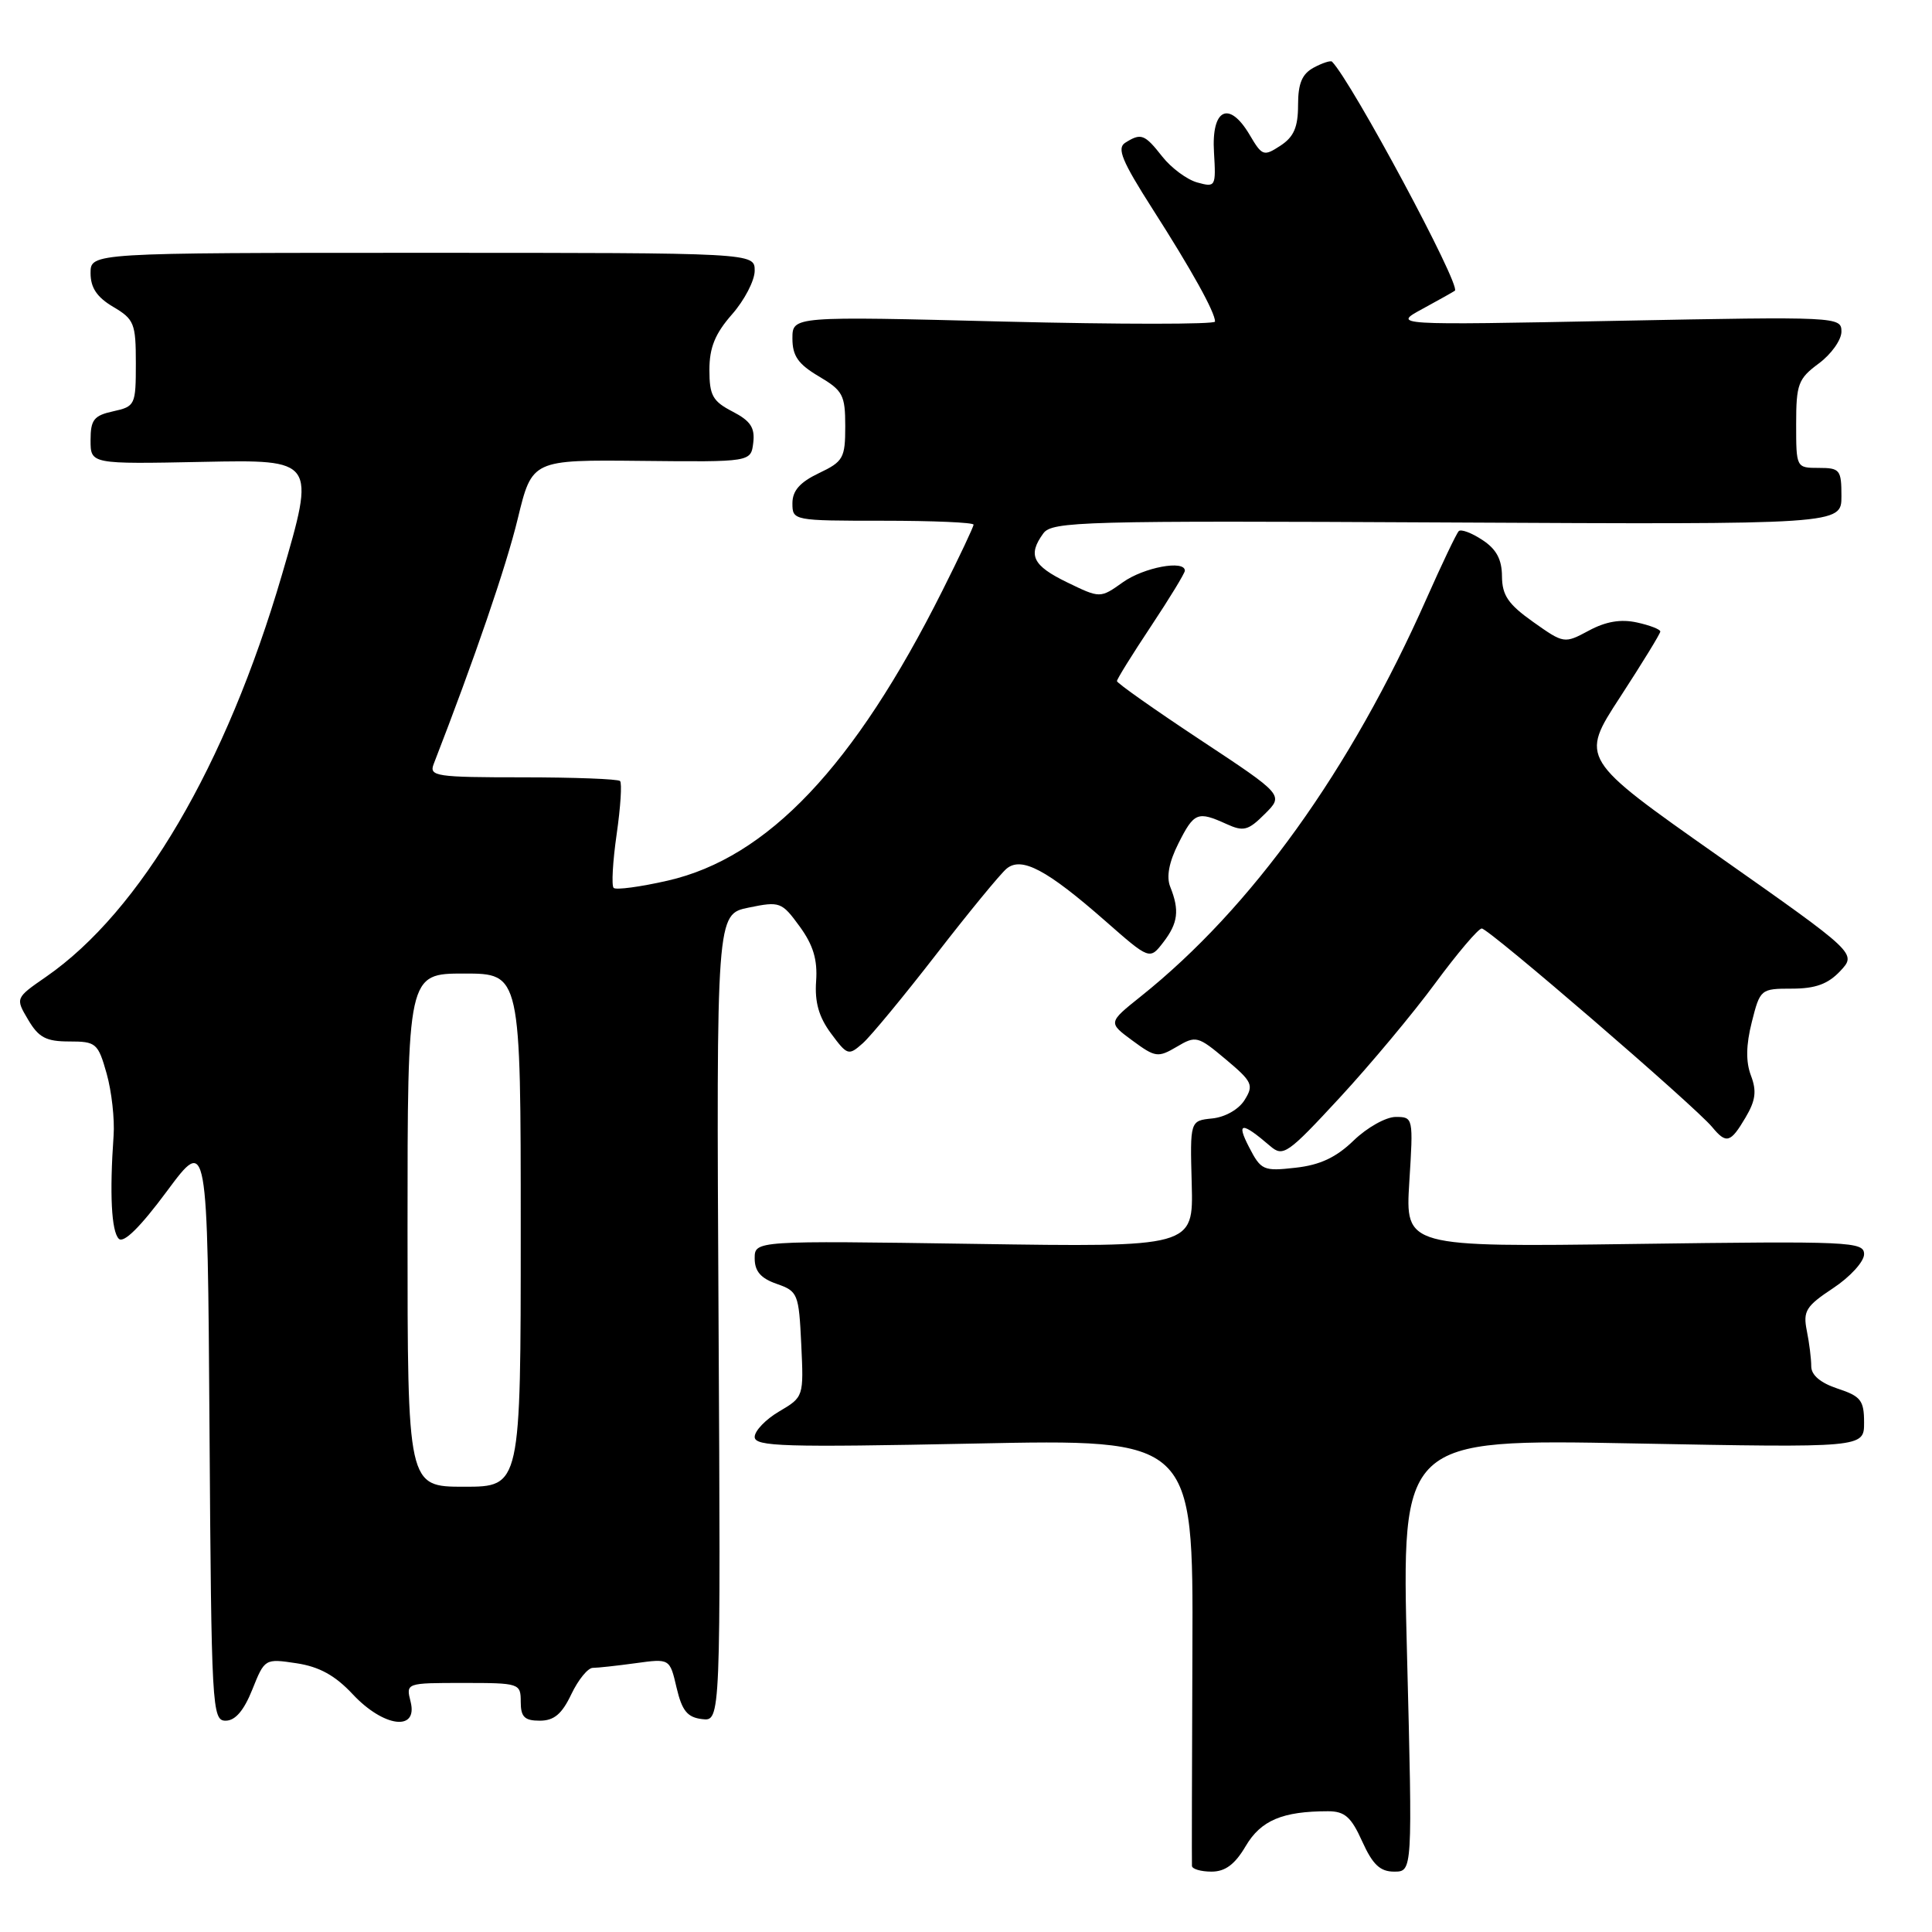 <?xml version="1.0" encoding="UTF-8" standalone="no"?>
<!DOCTYPE svg PUBLIC "-//W3C//DTD SVG 1.1//EN" "http://www.w3.org/Graphics/SVG/1.1/DTD/svg11.dtd" >
<svg xmlns="http://www.w3.org/2000/svg" xmlns:xlink="http://www.w3.org/1999/xlink" version="1.1" viewBox="0 0 256 256">
 <g >
 <path fill="currentColor"
d=" M 165.06 244.62 C 167.07 241.21 169.93 240.00 175.97 240.00 C 178.18 240.00 179.04 240.75 180.50 244.00 C 181.89 247.07 182.87 248.00 184.73 248.00 C 187.17 248.00 187.17 248.00 186.44 219.34 C 185.70 190.68 185.70 190.68 216.35 191.26 C 247.00 191.84 247.00 191.84 247.00 188.50 C 247.00 185.56 246.57 185.01 243.50 184.00 C 241.23 183.25 240.00 182.21 240.00 181.05 C 240.00 180.06 239.74 177.93 239.41 176.32 C 238.89 173.72 239.30 173.07 242.91 170.68 C 245.16 169.19 247.00 167.17 247.00 166.19 C 247.00 164.52 245.23 164.44 216.60 164.83 C 186.21 165.24 186.21 165.24 186.74 156.62 C 187.28 148.09 187.26 148.00 184.94 148.00 C 183.65 148.00 181.15 149.40 179.38 151.11 C 177.06 153.36 174.92 154.37 171.67 154.73 C 167.41 155.21 167.09 155.07 165.51 152.01 C 163.77 148.65 164.53 148.61 168.32 151.87 C 170.02 153.33 170.62 152.91 177.50 145.47 C 181.55 141.09 187.26 134.25 190.18 130.28 C 193.11 126.31 195.88 123.04 196.34 123.03 C 197.23 123.00 224.56 146.55 226.87 149.34 C 228.75 151.61 229.30 151.45 231.29 148.08 C 232.63 145.82 232.79 144.57 232.01 142.52 C 231.32 140.70 231.35 138.49 232.12 135.44 C 233.22 131.07 233.30 131.00 237.44 131.00 C 240.56 131.00 242.22 130.39 243.84 128.67 C 246.03 126.33 246.03 126.33 227.69 113.43 C 209.35 100.53 209.35 100.53 214.68 92.36 C 217.60 87.87 220.00 83.96 220.00 83.68 C 220.00 83.39 218.60 82.85 216.90 82.48 C 214.76 82.01 212.77 82.35 210.53 83.56 C 207.28 85.30 207.23 85.30 203.15 82.41 C 199.85 80.07 199.04 78.89 199.02 76.37 C 199.01 74.11 198.27 72.75 196.41 71.54 C 194.99 70.60 193.58 70.08 193.29 70.38 C 192.99 70.68 191.08 74.68 189.04 79.28 C 178.95 102.06 165.85 120.30 151.16 132.03 C 146.82 135.50 146.82 135.50 150.05 137.88 C 153.09 140.12 153.44 140.17 155.93 138.70 C 158.46 137.20 158.73 137.27 162.42 140.37 C 165.95 143.33 166.15 143.78 164.92 145.75 C 164.15 147.00 162.33 148.03 160.63 148.20 C 157.68 148.50 157.68 148.50 157.91 156.88 C 158.13 165.26 158.13 165.26 129.07 164.82 C 100.00 164.39 100.00 164.39 100.00 166.75 C 100.00 168.45 100.81 169.39 102.92 170.12 C 105.72 171.10 105.85 171.42 106.17 178.12 C 106.50 185.07 106.49 185.11 103.25 187.02 C 101.46 188.07 100.00 189.59 100.00 190.40 C 100.00 191.68 103.89 191.79 129.06 191.28 C 158.11 190.68 158.11 190.68 158.00 218.59 C 157.94 233.94 157.91 246.84 157.94 247.25 C 157.97 247.66 159.14 248.00 160.53 248.00 C 162.35 248.00 163.63 247.05 165.06 244.62 Z  M 33.43 223.88 C 35.07 219.78 35.10 219.76 39.29 220.39 C 42.32 220.85 44.42 222.01 46.76 224.52 C 50.84 228.87 55.40 229.46 54.41 225.50 C 53.78 223.00 53.78 223.00 61.39 223.00 C 68.84 223.00 69.00 223.05 69.00 225.50 C 69.00 227.50 69.50 228.00 71.52 228.00 C 73.41 228.00 74.45 227.13 75.70 224.50 C 76.62 222.57 77.90 221.00 78.55 221.00 C 79.19 221.00 81.75 220.72 84.23 220.38 C 88.75 219.76 88.75 219.76 89.65 223.63 C 90.37 226.69 91.08 227.56 93.03 227.79 C 95.50 228.09 95.50 228.09 95.21 174.61 C 94.92 121.13 94.92 121.13 99.21 120.26 C 103.34 119.41 103.59 119.51 105.96 122.76 C 107.76 125.23 108.34 127.17 108.14 130.01 C 107.94 132.78 108.50 134.76 110.11 136.93 C 112.28 139.86 112.44 139.91 114.32 138.24 C 115.40 137.28 119.79 131.96 124.09 126.41 C 128.38 120.87 132.56 115.78 133.38 115.10 C 135.36 113.46 138.70 115.23 146.42 122.00 C 152.34 127.20 152.34 127.20 154.15 124.85 C 156.10 122.31 156.31 120.62 155.06 117.50 C 154.53 116.18 154.90 114.23 156.15 111.75 C 158.22 107.64 158.69 107.45 162.50 109.18 C 164.78 110.22 165.39 110.06 167.60 107.85 C 170.11 105.35 170.11 105.35 159.05 98.04 C 152.97 94.02 148.00 90.51 148.00 90.25 C 148.00 89.98 150.03 86.72 152.50 83.00 C 154.97 79.28 157.00 75.95 157.00 75.62 C 157.00 74.16 151.56 75.18 148.79 77.15 C 145.78 79.29 145.78 79.29 141.39 77.16 C 136.82 74.94 136.15 73.55 138.25 70.67 C 139.41 69.09 143.43 68.98 191.75 69.23 C 244.00 69.50 244.00 69.50 244.00 65.75 C 244.00 62.25 243.80 62.00 241.00 62.00 C 238.01 62.00 238.00 61.98 238.00 56.19 C 238.00 50.89 238.27 50.18 241.00 48.16 C 242.65 46.94 244.00 45.04 244.00 43.94 C 244.00 41.97 243.54 41.94 214.25 42.51 C 184.50 43.09 184.50 43.09 188.50 40.92 C 190.70 39.73 192.62 38.64 192.78 38.52 C 193.60 37.82 179.13 10.85 176.50 8.17 C 176.32 7.99 175.23 8.34 174.09 8.95 C 172.53 9.79 172.00 11.04 172.00 13.92 C 172.00 16.85 171.44 18.14 169.67 19.30 C 167.45 20.75 167.24 20.68 165.58 17.86 C 162.85 13.25 160.50 14.42 160.86 20.19 C 161.13 24.74 161.07 24.85 158.65 24.18 C 157.29 23.81 155.20 22.26 154.01 20.75 C 151.66 17.76 151.20 17.59 149.09 18.92 C 147.96 19.64 148.68 21.36 152.70 27.66 C 157.88 35.75 161.00 41.37 161.00 42.61 C 161.00 42.99 148.40 42.99 133.00 42.61 C 105.00 41.90 105.00 41.90 105.00 44.85 C 105.00 47.16 105.76 48.25 108.50 49.87 C 111.68 51.75 112.00 52.34 112.00 56.48 C 112.00 60.70 111.74 61.16 108.50 62.70 C 105.99 63.90 105.00 65.02 105.00 66.69 C 105.00 68.98 105.12 69.00 117.00 69.00 C 123.60 69.00 129.00 69.23 129.00 69.52 C 129.00 69.81 127.14 73.75 124.87 78.27 C 113.20 101.55 101.72 113.66 88.47 116.69 C 84.84 117.52 81.61 117.95 81.31 117.65 C 81.01 117.35 81.19 114.15 81.71 110.54 C 82.23 106.93 82.43 103.76 82.16 103.49 C 81.89 103.22 76.07 103.00 69.23 103.00 C 57.79 103.00 56.84 102.86 57.46 101.25 C 62.90 87.24 67.09 75.01 68.61 68.71 C 70.50 60.92 70.50 60.92 85.00 61.07 C 99.50 61.22 99.50 61.22 99.81 58.67 C 100.05 56.67 99.45 55.77 97.06 54.53 C 94.43 53.17 94.00 52.39 94.00 49.01 C 94.00 46.06 94.75 44.21 97.00 41.65 C 98.65 39.77 100.00 37.17 100.00 35.87 C 100.00 33.50 100.00 33.50 56.00 33.50 C 12.00 33.50 12.00 33.50 12.00 36.19 C 12.00 38.13 12.85 39.39 15.00 40.66 C 17.78 42.30 18.00 42.86 18.00 48.14 C 18.00 53.66 17.91 53.86 15.00 54.50 C 12.44 55.06 12.00 55.62 12.00 58.33 C 12.00 61.50 12.00 61.50 26.91 61.20 C 41.82 60.90 41.82 60.90 37.35 76.19 C 29.96 101.44 18.63 120.75 6.12 129.42 C 2.03 132.25 2.03 132.25 3.73 135.12 C 5.12 137.48 6.11 138.00 9.18 138.00 C 12.73 138.00 12.99 138.22 14.13 142.25 C 14.79 144.59 15.21 148.30 15.05 150.50 C 14.51 158.16 14.76 163.16 15.74 164.14 C 16.38 164.78 18.58 162.61 22.11 157.85 C 27.50 150.58 27.50 150.58 27.76 189.29 C 28.01 226.41 28.10 228.00 29.90 228.00 C 31.17 228.00 32.32 226.66 33.43 223.88 Z  M 54.00 163.00 C 54.00 129.00 54.00 129.00 61.50 129.00 C 69.00 129.00 69.00 129.00 69.00 163.00 C 69.00 197.00 69.00 197.00 61.50 197.00 C 54.00 197.00 54.00 197.00 54.00 163.00 Z "/>
</g>
</svg>